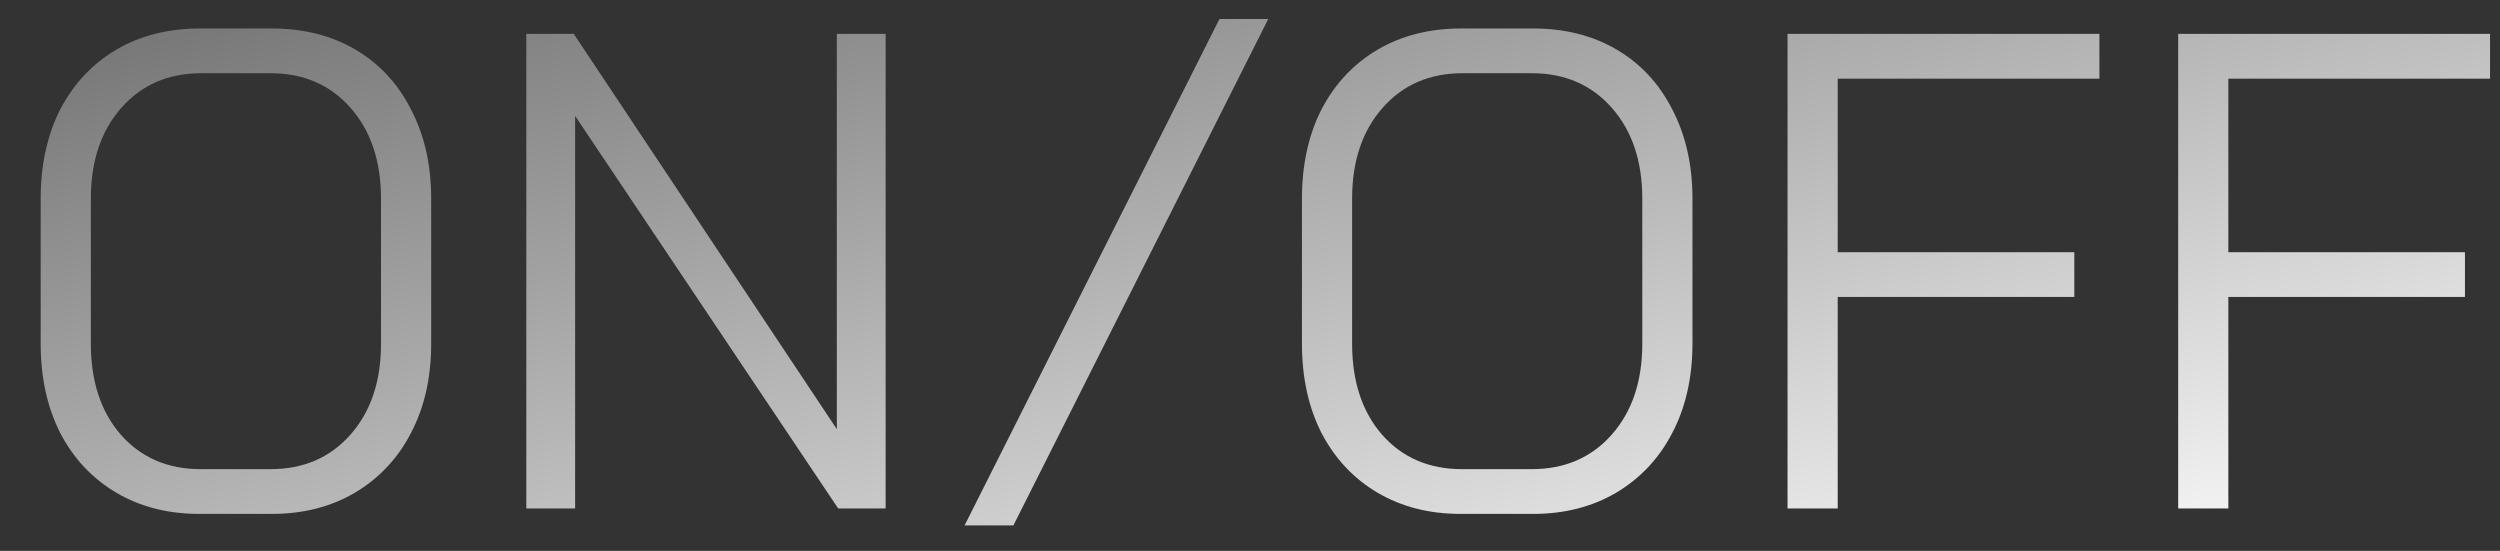 <svg width="59" height="13" viewBox="0 0 59 13" fill="none" xmlns="http://www.w3.org/2000/svg">
<rect x="0" y="0" width="59" height="13" fill="#333333" stroke="none"/>
<path d="M4.704 12.128C3.968 12.128 3.317 11.963 2.752 11.632C2.187 11.301 1.744 10.832 1.424 10.224C1.115 9.616 0.96 8.912 0.96 8.112V4.688C0.96 3.888 1.115 3.184 1.424 2.576C1.744 1.968 2.187 1.499 2.752 1.168C3.317 0.837 3.973 0.672 4.72 0.672H6.416C7.163 0.672 7.819 0.837 8.384 1.168C8.949 1.499 9.387 1.968 9.696 2.576C10.016 3.184 10.176 3.888 10.176 4.688V8.112C10.176 8.912 10.016 9.616 9.696 10.224C9.387 10.821 8.944 11.291 8.368 11.632C7.803 11.963 7.152 12.128 6.416 12.128H4.704ZM6.384 11.072C7.163 11.072 7.792 10.8 8.272 10.256C8.752 9.712 8.992 8.997 8.992 8.112V4.688C8.992 3.803 8.752 3.088 8.272 2.544C7.792 2 7.163 1.728 6.384 1.728H4.752C3.973 1.728 3.344 2 2.864 2.544C2.384 3.088 2.144 3.803 2.144 4.688V8.112C2.144 8.997 2.379 9.712 2.848 10.256C3.328 10.8 3.957 11.072 4.736 11.072H6.384ZM12.421 0.8H13.541L19.749 10.128V0.8H20.901V12H19.781L13.573 2.736V12H12.421V0.8ZM28.779 0.448H29.931L23.916 12.4H22.764L28.779 0.448ZM34.47 12.128C33.734 12.128 33.083 11.963 32.518 11.632C31.952 11.301 31.51 10.832 31.19 10.224C30.88 9.616 30.726 8.912 30.726 8.112V4.688C30.726 3.888 30.88 3.184 31.19 2.576C31.51 1.968 31.952 1.499 32.518 1.168C33.083 0.837 33.739 0.672 34.486 0.672H36.182C36.928 0.672 37.584 0.837 38.15 1.168C38.715 1.499 39.152 1.968 39.462 2.576C39.782 3.184 39.942 3.888 39.942 4.688V8.112C39.942 8.912 39.782 9.616 39.462 10.224C39.152 10.821 38.71 11.291 38.134 11.632C37.568 11.963 36.918 12.128 36.182 12.128H34.47ZM36.15 11.072C36.928 11.072 37.558 10.8 38.038 10.256C38.518 9.712 38.758 8.997 38.758 8.112V4.688C38.758 3.803 38.518 3.088 38.038 2.544C37.558 2 36.928 1.728 36.15 1.728H34.518C33.739 1.728 33.11 2 32.63 2.544C32.15 3.088 31.91 3.803 31.91 4.688V8.112C31.91 8.997 32.144 9.712 32.614 10.256C33.094 10.8 33.723 11.072 34.502 11.072H36.15ZM42.186 0.8H49.546V1.856H43.37V5.952H48.954V7.008H43.37V12H42.186V0.8ZM51.405 0.8H58.765V1.856H52.589V5.952H58.173V7.008H52.589V12H51.405V0.8Z" fill="url(#paint0_linear_703_628)"/>
<defs>
<linearGradient id="paint0_linear_703_628" x1="6.678" y1="-1.123" x2="12.913" y2="24.307" gradientUnits="userSpaceOnUse">
<stop stop-color="#727272"/>
<stop offset="1" stop-color="white"/>
</linearGradient>
</defs>
</svg>
